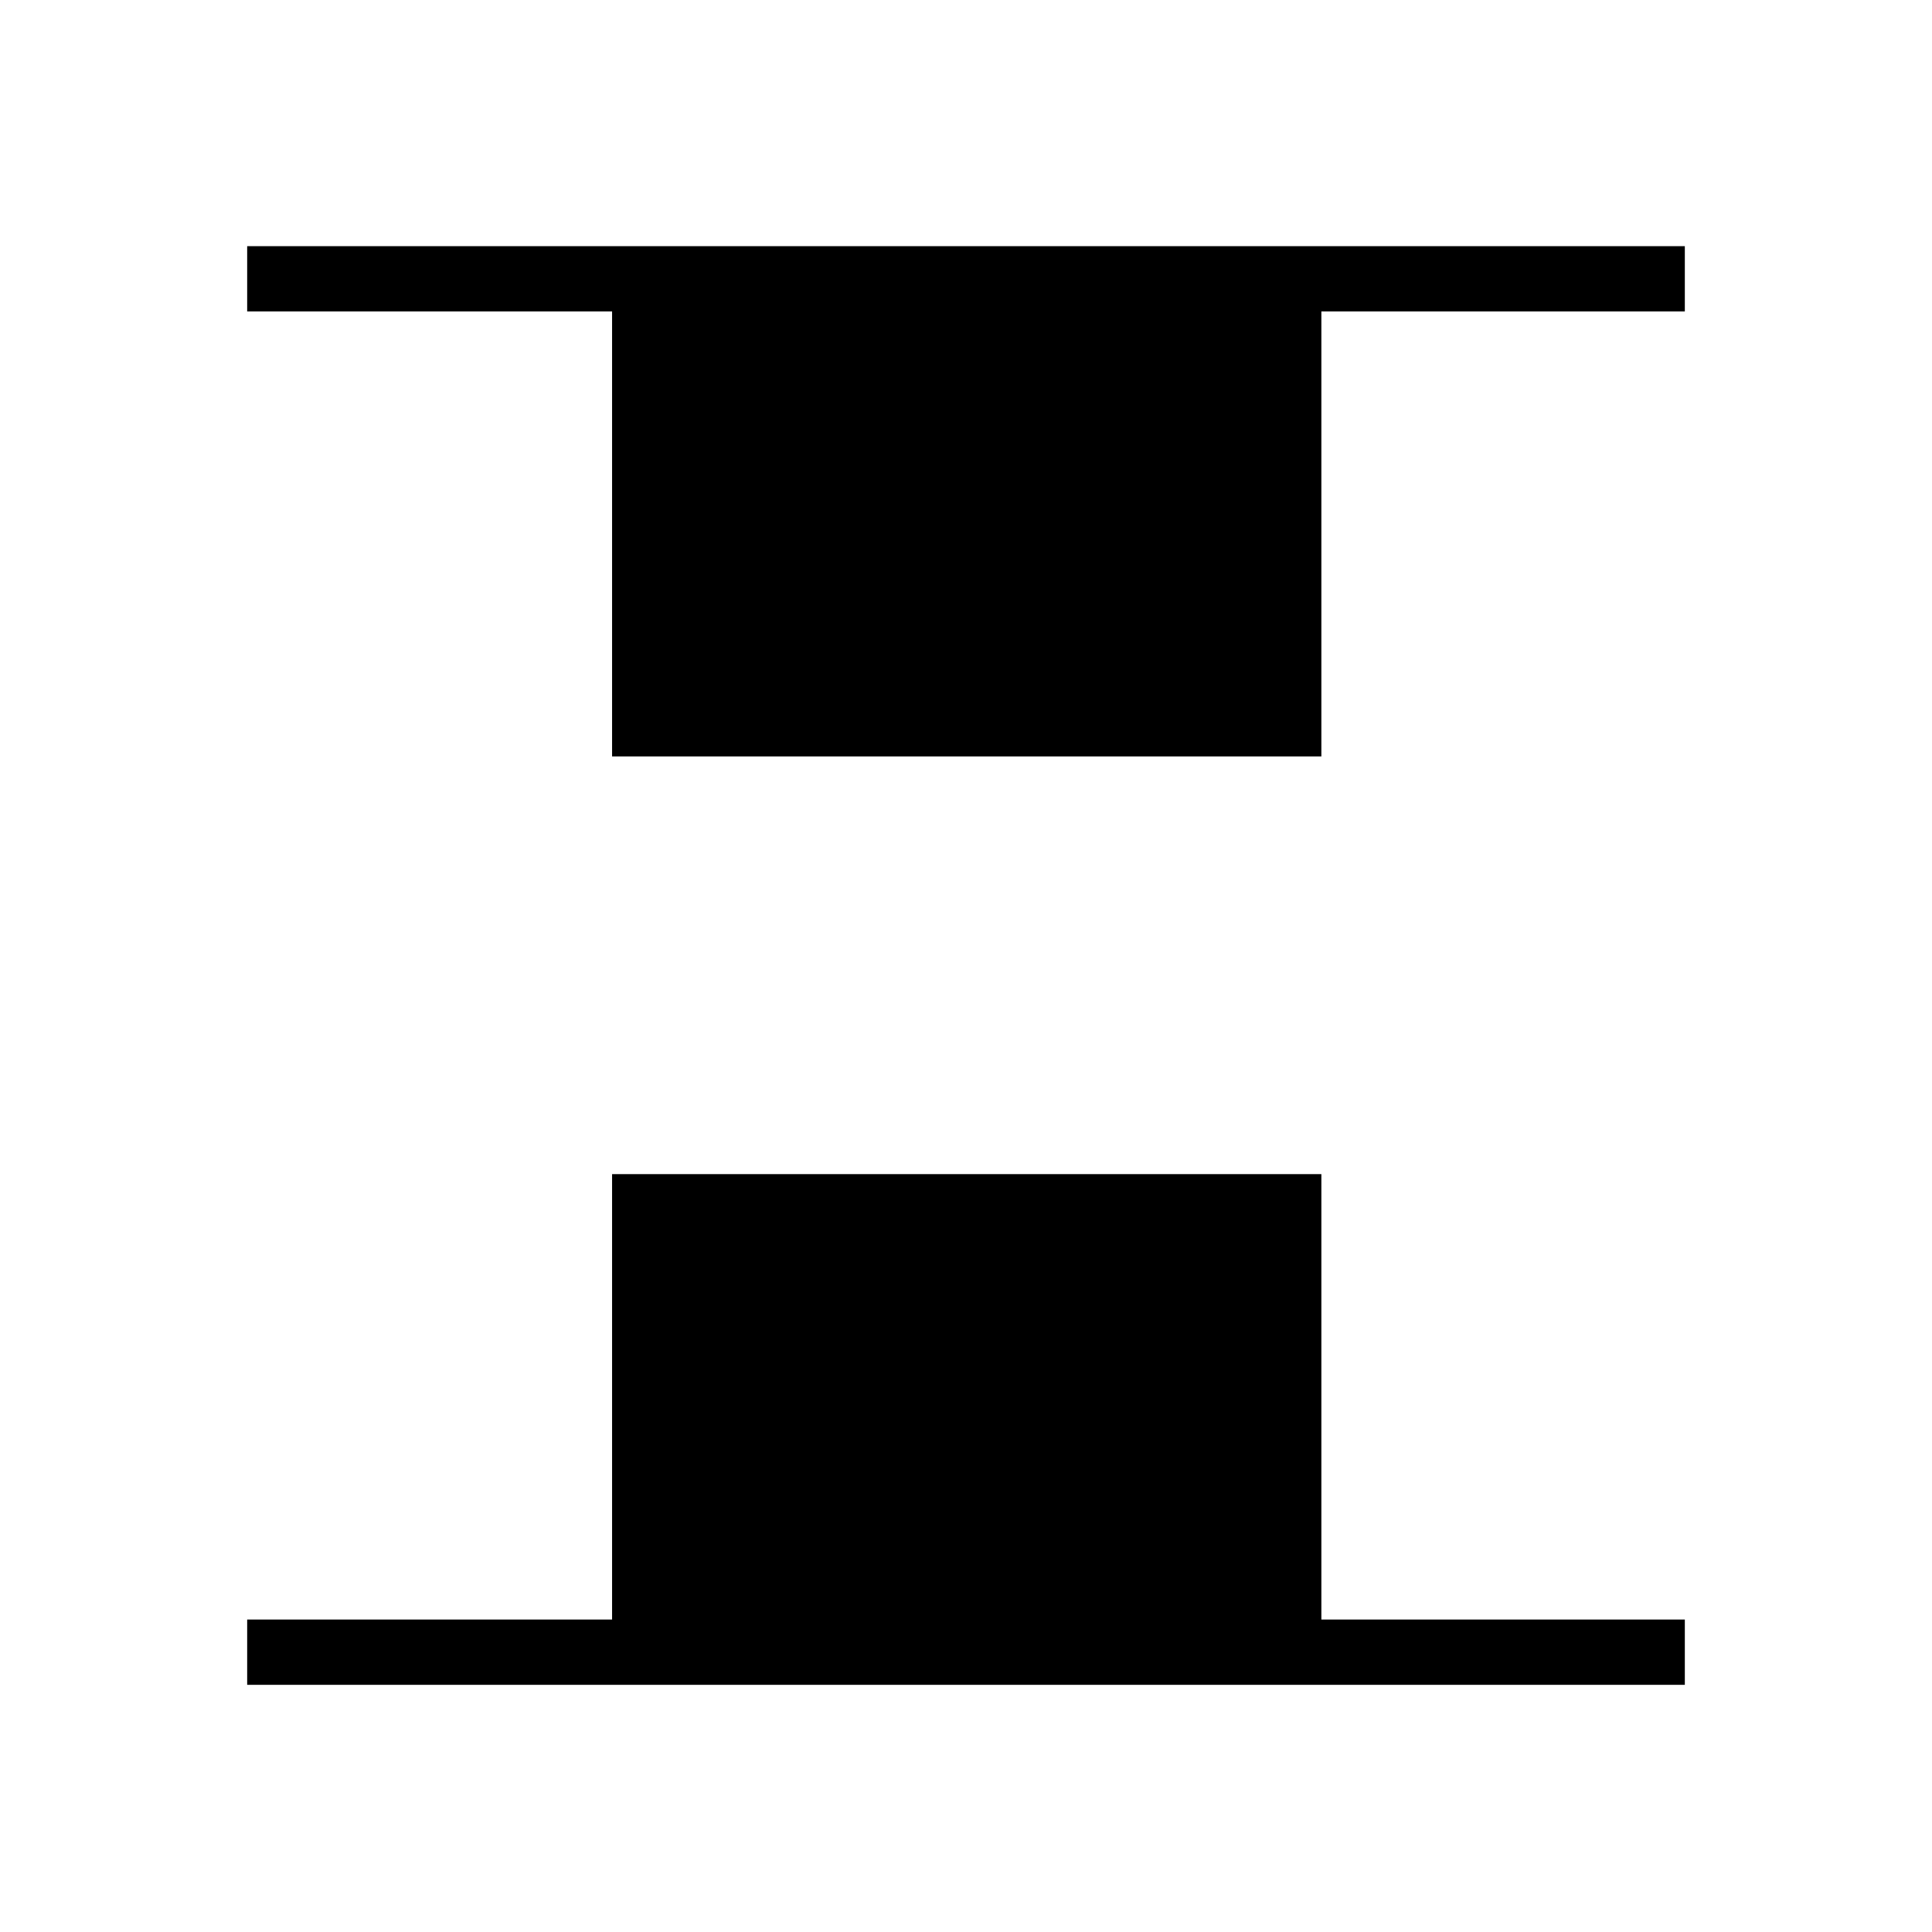 <svg xmlns="http://www.w3.org/2000/svg" height="40" viewBox="0 -960 960 960" width="40"><path d="M304.14-584.14v-221.1H122.82v-32.44h714.36v32.44h-180.6v221.1H304.14ZM122.82-122.82v-32.44h181.32v-221.32h352.44v221.32h180.6v32.44H122.82Z"/></svg>